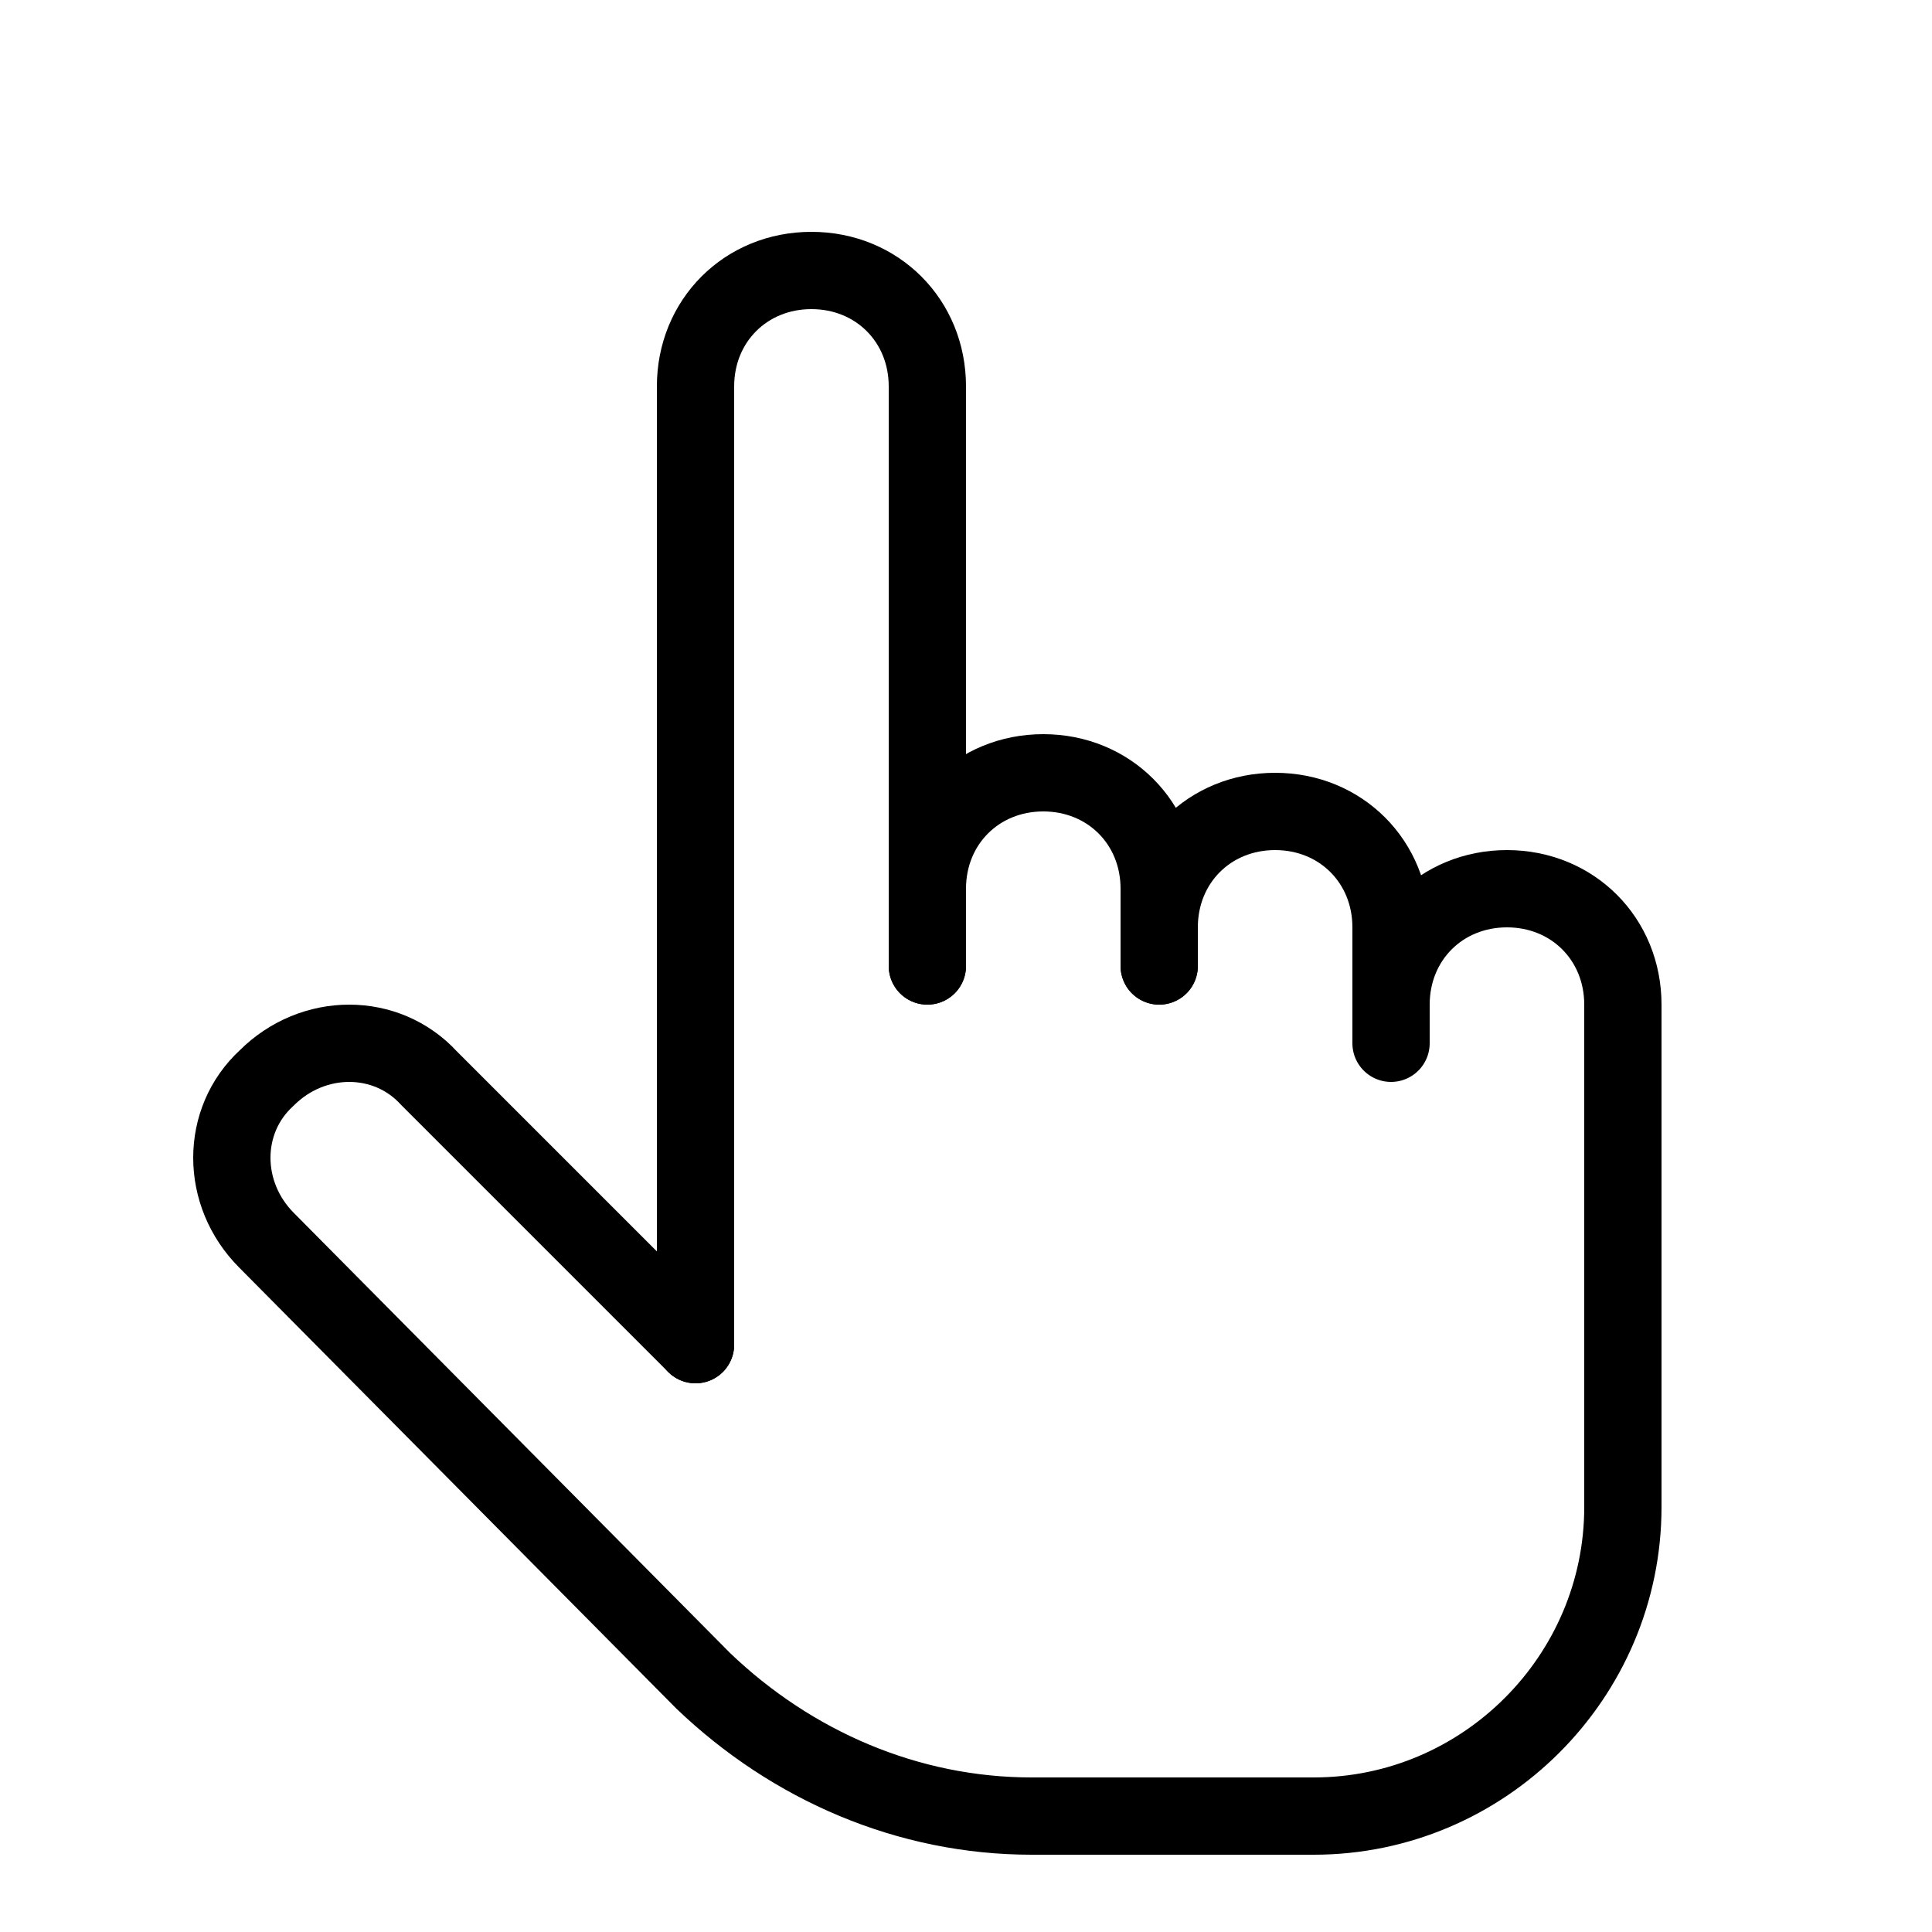 <?xml version="1.0" encoding="utf-8"?>
<!-- Generator: Adobe Illustrator 23.0.3, SVG Export Plug-In . SVG Version: 6.00 Build 0)  -->
<svg version="1.1" id="Layer_1" xmlns="http://www.w3.org/2000/svg" xmlns:xlink="http://www.w3.org/1999/xlink" x="0px" y="0px"
	 viewBox="0 0 50 50" style="enable-background:new 0 0 50 50;" xml:space="preserve">
<path style="fill:none;stroke:#000000;stroke-width:2;stroke-linecap:round;stroke-linejoin:round;stroke-miterlimit:10;" d="
	M18,34.8V10c0-1.7,1.3-3,3-3l0,0c1.7,0,3,1.3,3,3v15"/>
<path style="fill:none;stroke:#000000;stroke-width:2;stroke-linecap:round;stroke-linejoin:round;stroke-miterlimit:10;" d="M24,25
	v-2c0-1.7,1.3-3,3-3l0,0c1.7,0,3,1.3,3,3v2"/>
<path style="fill:none;stroke:#000000;stroke-width:2;stroke-linecap:round;stroke-linejoin:round;stroke-miterlimit:10;" d="M30,25
	v-1c0-1.7,1.3-3,3-3l0,0c1.7,0,3,1.3,3,3v2"/>
<path style="fill:none;stroke:#000000;stroke-width:2;stroke-linecap:round;stroke-linejoin:round;stroke-miterlimit:10;" d="M36,27
	v-1c0-1.7,1.3-3,3-3l0,0c1.7,0,3,1.3,3,3v13c0,4.4-3.6,8-8,8l-7.3,0c-3.2,0-6.2-1.3-8.5-3.5L6.9,32.1c-1.2-1.2-1.2-3.1,0-4.2l0,0
	c1.2-1.2,3.1-1.2,4.2,0l6.9,6.9"/>
</svg>
